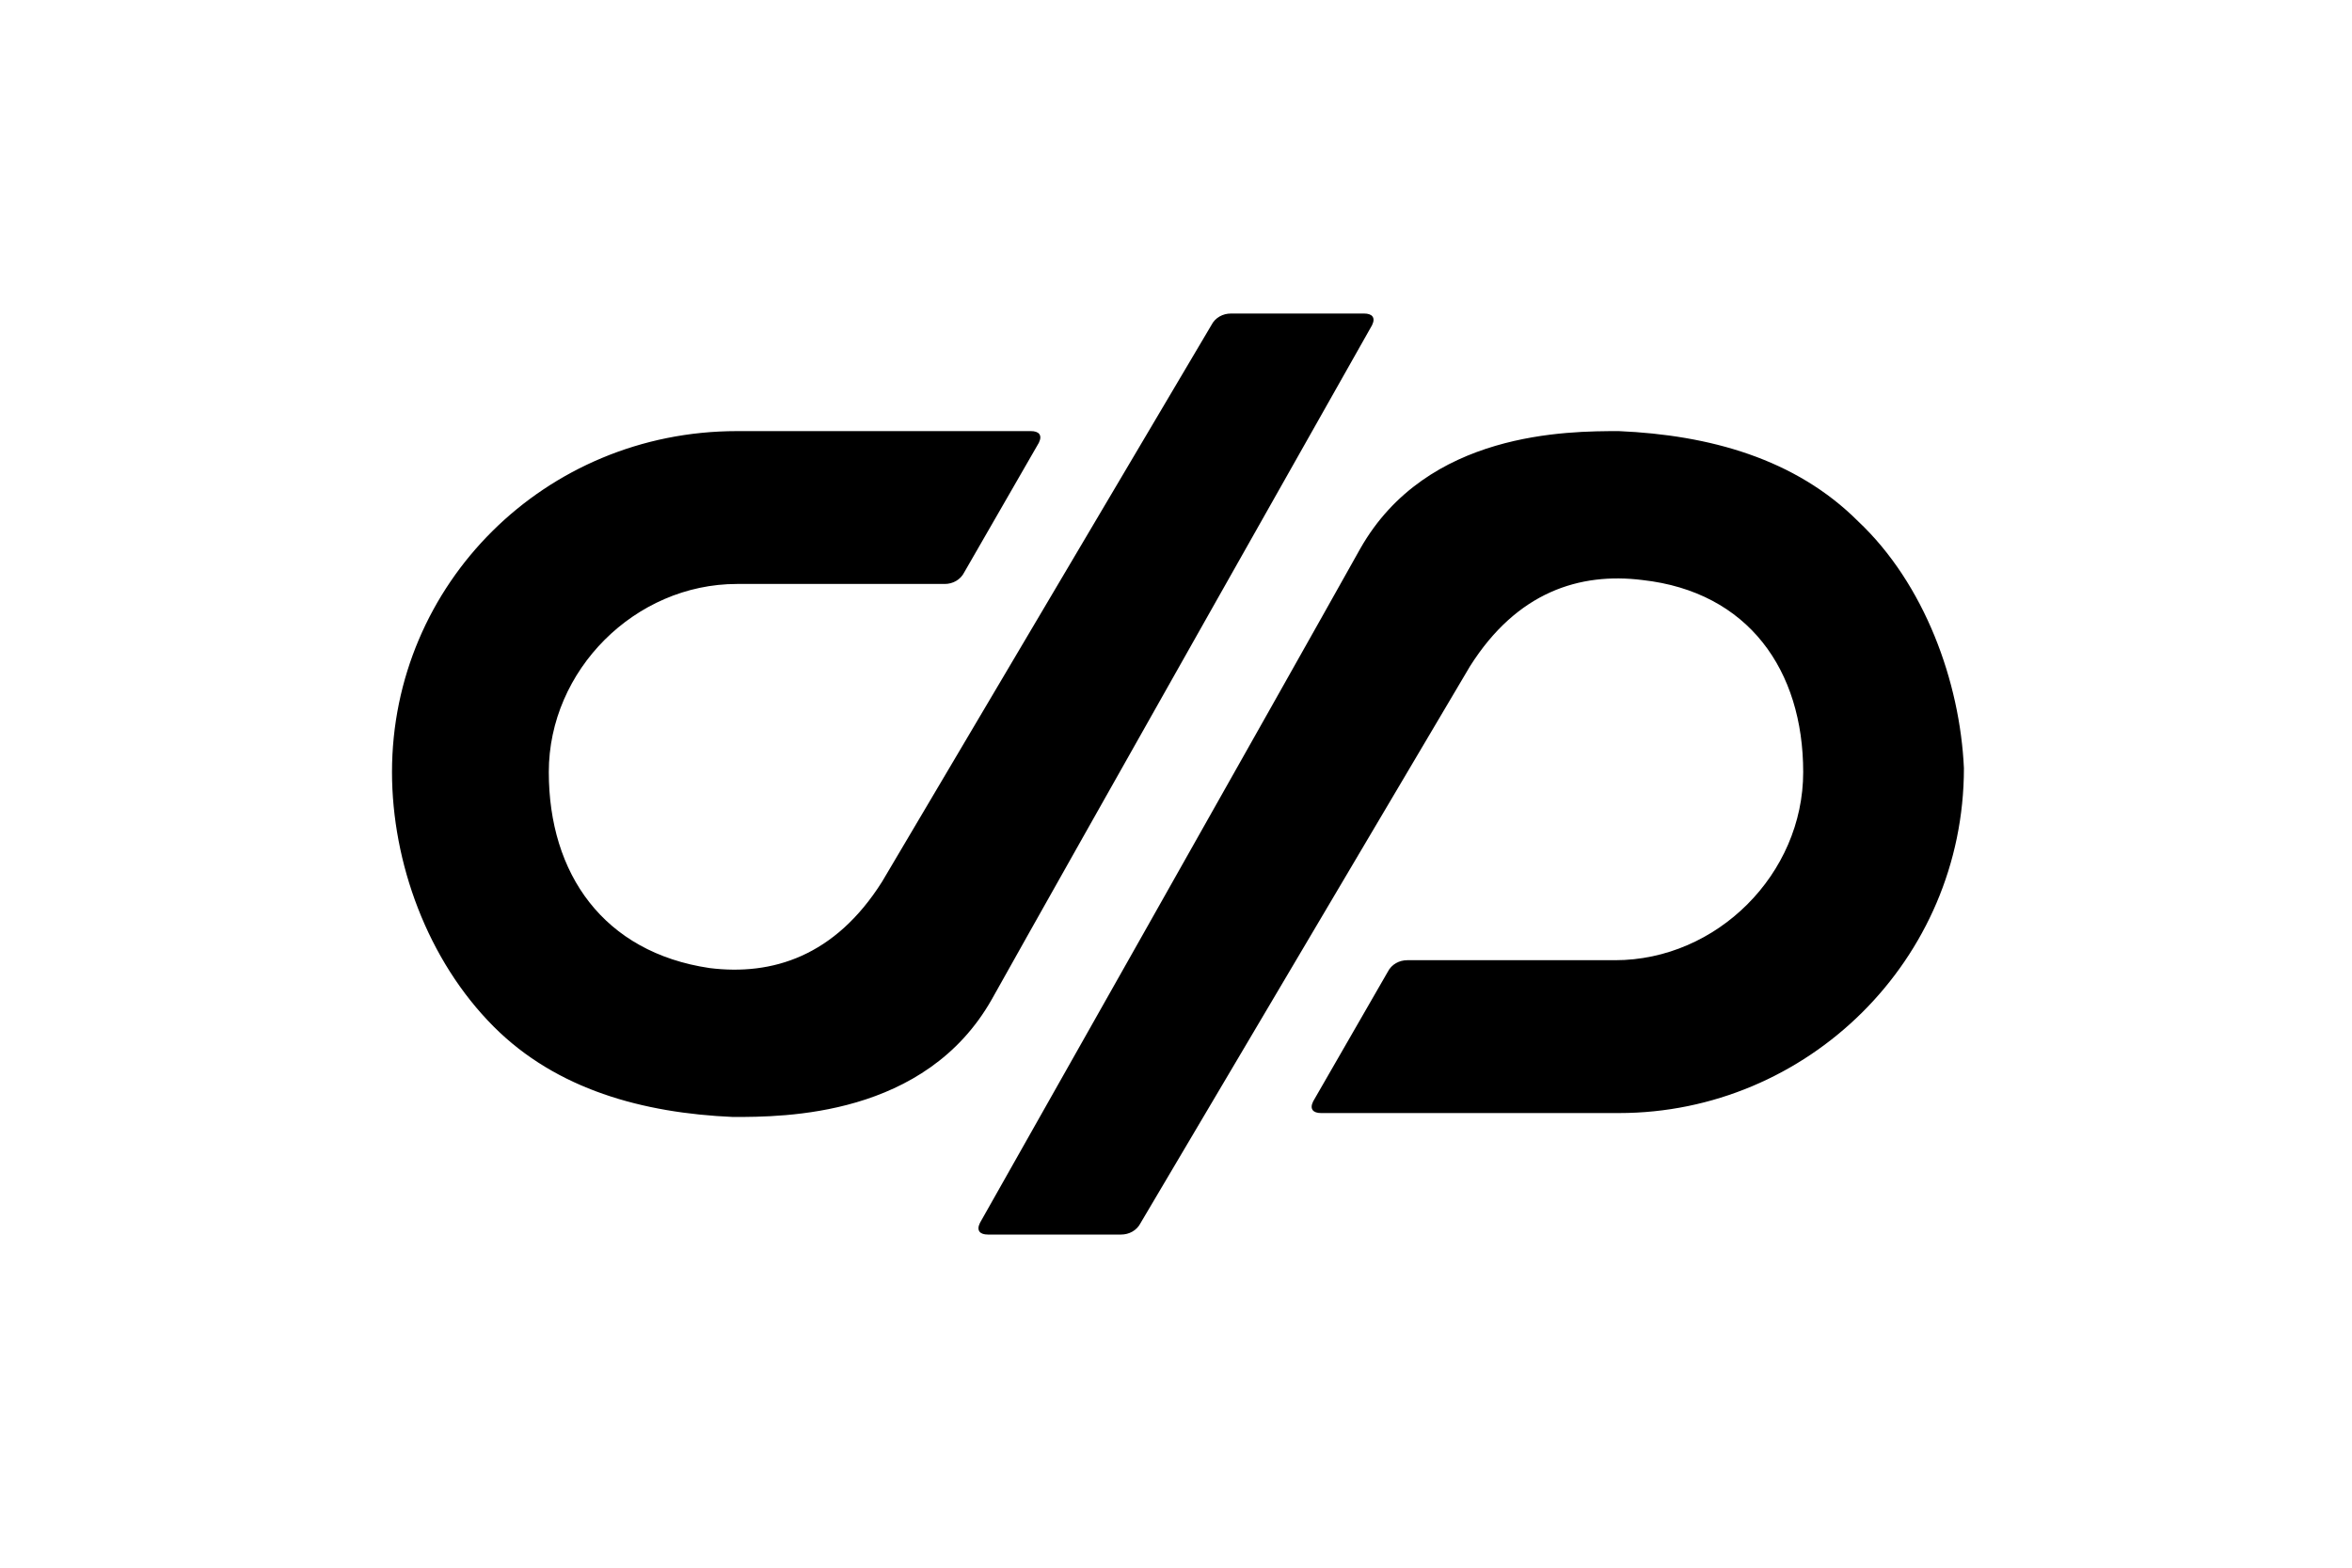 <svg width="39" height="26" viewBox="0 0 40 40" xmlns="http://www.w3.org/2000/svg">
  <path d="M25,8.3C25.1,8.1,25,8,24.8,8l-3.4,0c-0.2,0-0.4,0.1-0.5,0.3l-8.4,14.2c-1.2,1.9-2.8,2.4-4.4,2.2C5.4,24.3,4,22.3,4,19.7 c0-2.6,2.2-4.8,4.8-4.8h5.3c0.2,0,0.4-0.1,0.5-0.3l1.9-3.3c0.1-0.2,0-0.3-0.2-0.3H8.8C3.9,11,0,14.9,0,19.7c0,2.3,0.9,4.8,2.6,6.5 c1.6,1.6,3.8,2.2,6.1,2.3c1.3,0,4.9,0,6.6-3C17.2,22.1,25,8.3,25,8.3L25,8.3z M37.4,13.3c-1.6-1.6-3.8-2.2-6.1-2.3 c-1.3,0-4.9,0-6.6,3C22.8,17.4,15,31.2,15,31.2c-0.1,0.2,0,0.3,0.2,0.3l3.4,0c0.2,0,0.4-0.1,0.5-0.3L27.5,17 c1.2-1.9,2.8-2.4,4.4-2.2c2.7,0.3,4.1,2.3,4.1,4.9c0,2.6-2.2,4.8-4.8,4.8h-5.3c-0.2,0-0.4,0.1-0.5,0.3l-1.9,3.3 c-0.1,0.2,0,0.3,0.2,0.3h7.6c4.8,0,8.8-3.9,8.8-8.8C40,17.4,39.1,14.9,37.4,13.3L37.4,13.3zM25,8.3C25.1,8.1,25,8,24.8,8l-3.4,0c-0.2,0-0.4,0.1-0.5,0.3l-8.4,14.2c-1.2,1.9-2.8,2.4-4.4,2.2C5.4,24.3,4,22.3,4,19.7 c0-2.6,2.2-4.8,4.8-4.8h5.3c0.2,0,0.4-0.1,0.5-0.3l1.9-3.3c0.1-0.2,0-0.3-0.2-0.3H8.8C3.9,11,0,14.9,0,19.7c0,2.3,0.9,4.8,2.6,6.5 c1.6,1.6,3.8,2.2,6.1,2.3c1.3,0,4.9,0,6.6-3C17.2,22.1,25,8.3,25,8.3L25,8.3z M37.4,13.3c-1.6-1.6-3.8-2.2-6.1-2.3 c-1.3,0-4.9,0-6.6,3C22.8,17.4,15,31.2,15,31.2c-0.1,0.2,0,0.3,0.2,0.3l3.4,0c0.2,0,0.4-0.1,0.5-0.3L27.5,17 c1.2-1.9,2.8-2.4,4.4-2.2c2.7,0.3,4.1,2.3,4.1,4.9c0,2.6-2.2,4.8-4.8,4.8h-5.3c-0.2,0-0.4,0.1-0.5,0.3l-1.9,3.3 c-0.1,0.2,0,0.3,0.2,0.3h7.6c4.8,0,8.8-3.9,8.8-8.8C40,17.4,39.1,14.9,37.4,13.3L37.4,13.3z"/>
</svg>